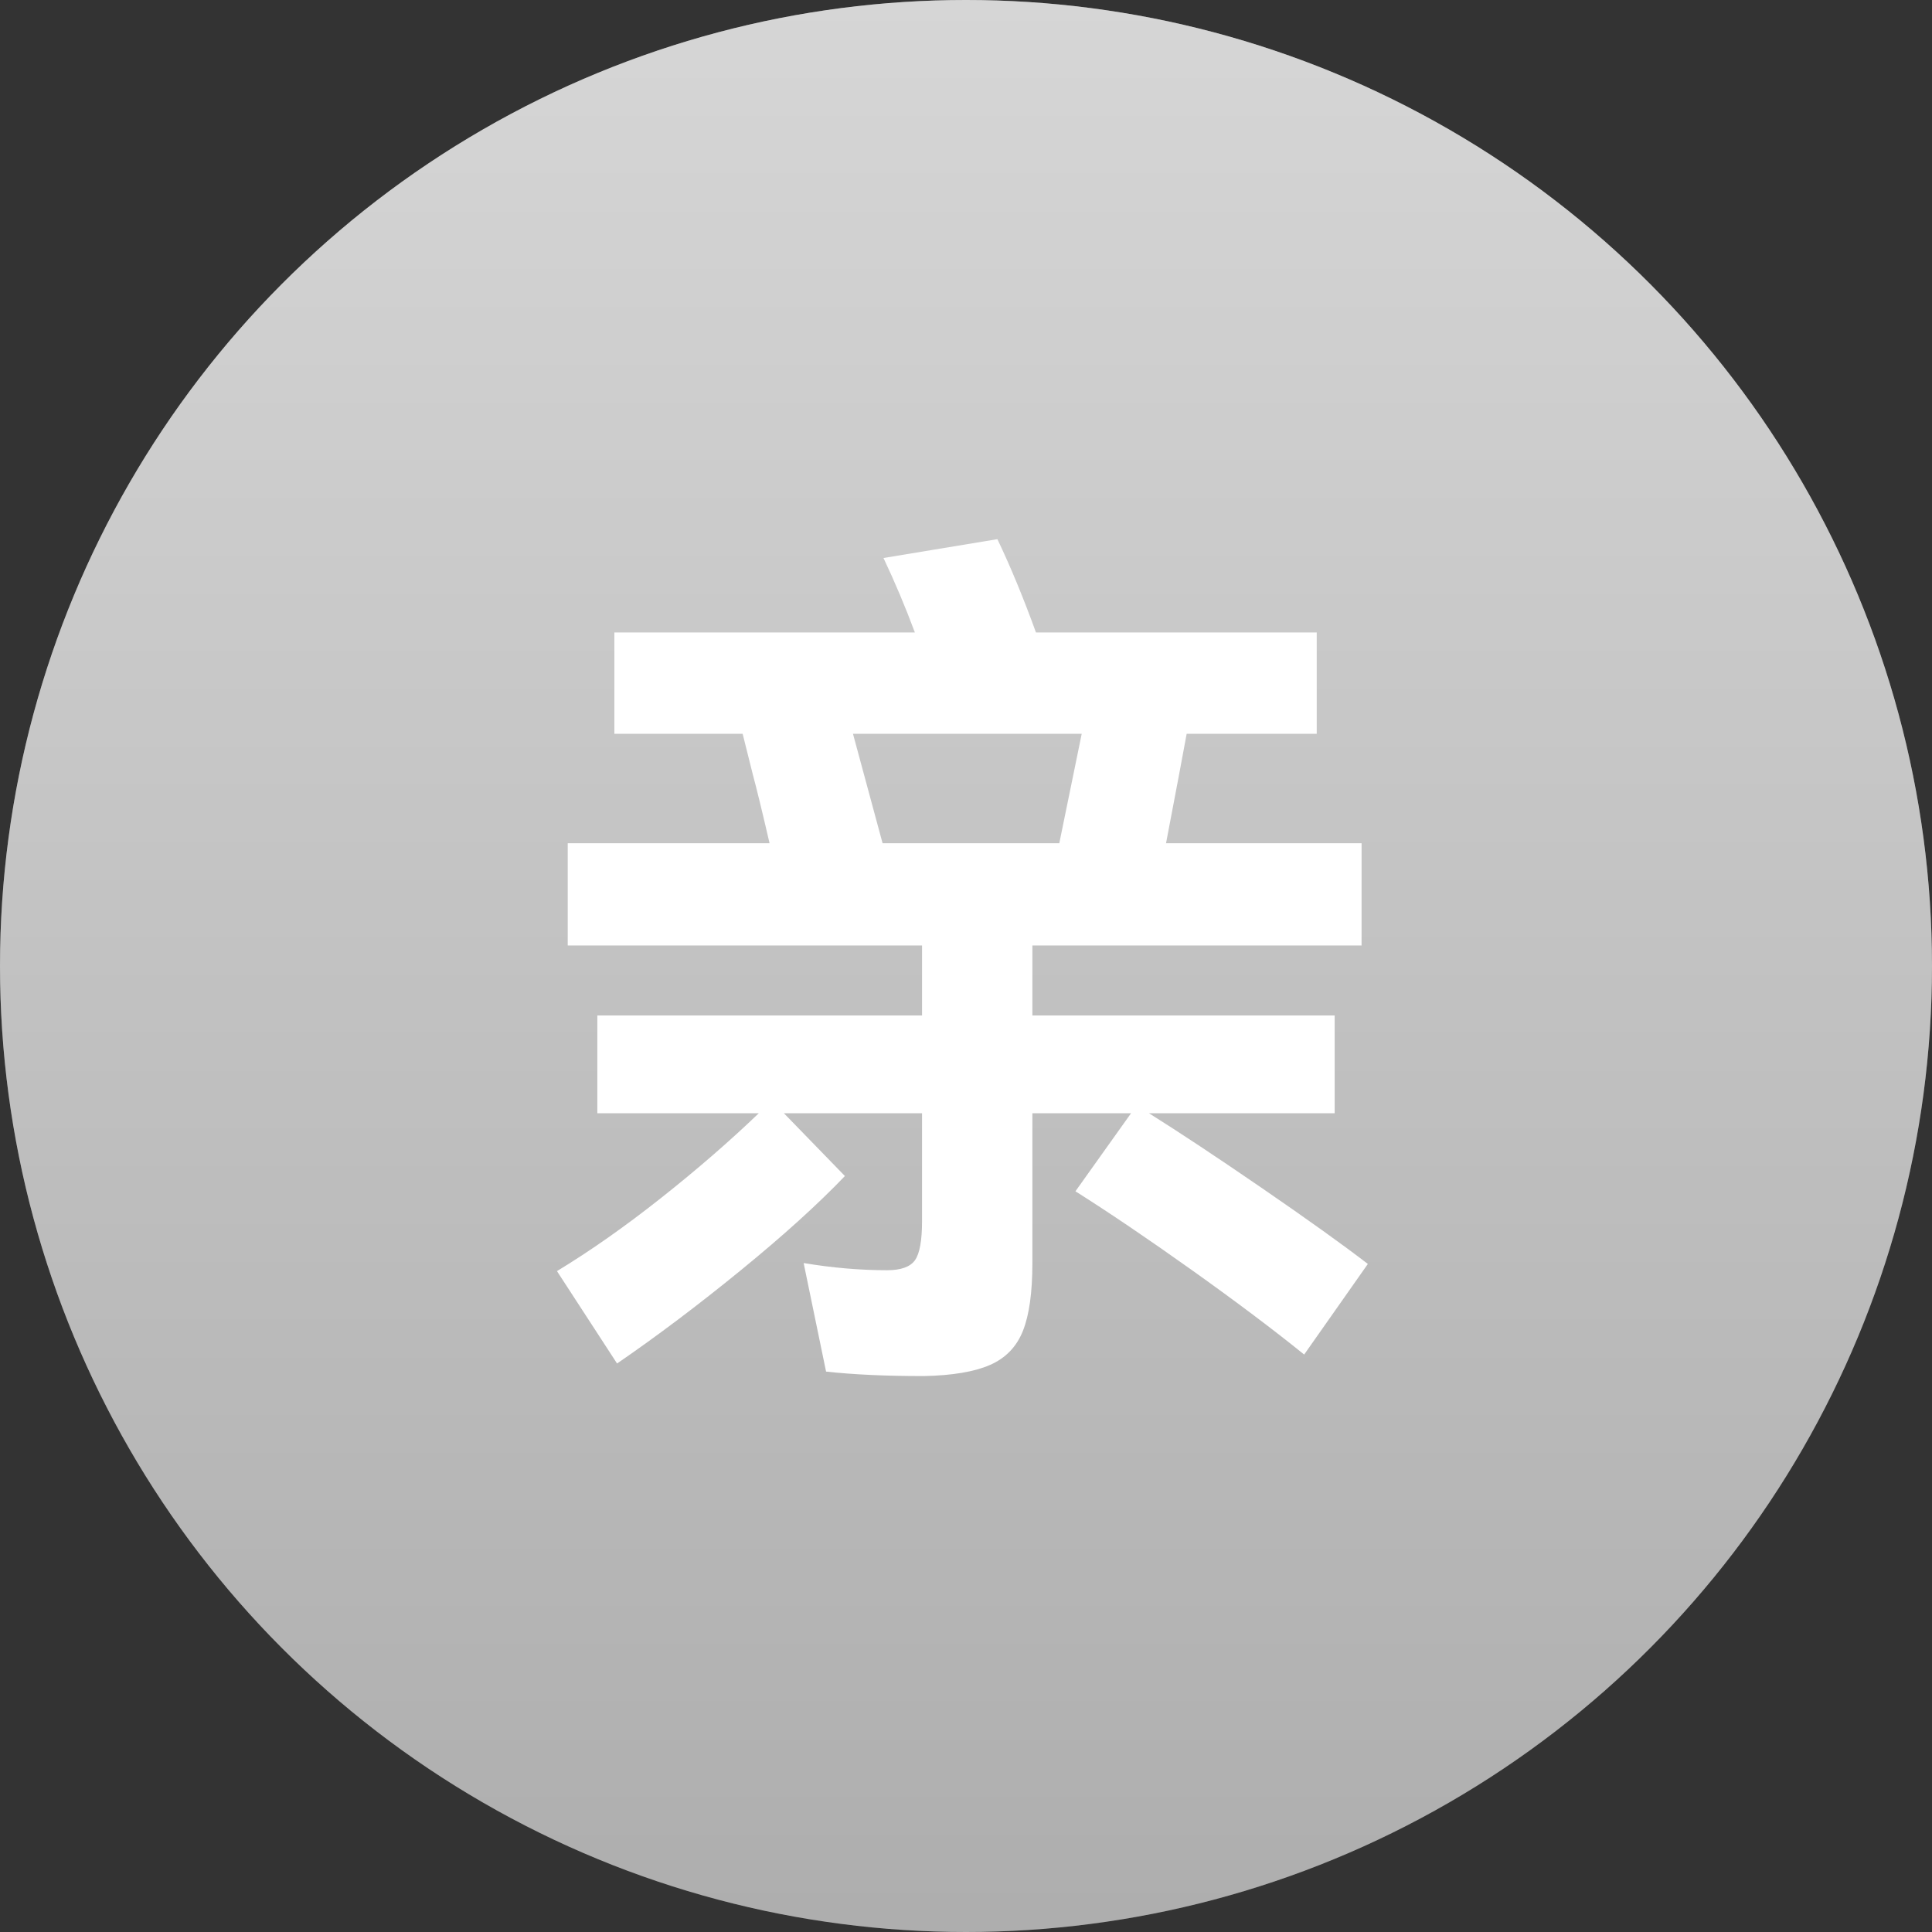 <?xml version="1.0" encoding="UTF-8"?>
<svg width="56px" height="56px" viewBox="0 0 56 56" version="1.1" xmlns="http://www.w3.org/2000/svg" xmlns:xlink="http://www.w3.org/1999/xlink">
    <rect x="0" y="0" width="56" height="56" fill="#333333" stroke="none"/>
    <title>已登录-用于展示</title>
    <defs>
        <linearGradient x1="50%" y1="0%" x2="50%" y2="100%" id="linearGradient-1">
            <stop stop-color="#FFFFFF" stop-opacity="0.6" offset="0%"></stop>
            <stop stop-color="#FFFFFF" stop-opacity="0.2" offset="100%"></stop>
        </linearGradient>
    </defs>
    <g id="已登录-用于展示" stroke="none" stroke-width="1" fill="none" fill-rule="evenodd">
        <g id="编组-14">
            <circle id="background" fill="#999999" cx="28" cy="28" r="28"></circle>
            <g id="默认头像/又双叒优化/叠加渐变白：20%-40%" fill="url(#linearGradient-1)">
                <circle id="background" cx="28" cy="28" r="28"></circle>
            </g>
            <g id="亲" transform="translate(16.144, 15.628)" fill="#FFFFFF" fill-rule="nonzero">
                <path d="M17.16,16.64 C18.044,17.195 19.136,17.918 20.436,18.811 C21.736,19.704 22.759,20.436 23.504,21.008 L21.658,23.634 C20.757,22.906 19.673,22.091 18.408,21.19 C17.143,20.289 16.016,19.526 15.028,18.902 L16.64,16.64 L13.78,16.64 L13.78,20.982 C13.78,21.831 13.689,22.486 13.507,22.945 C13.325,23.404 13.009,23.734 12.558,23.933 C12.107,24.132 11.466,24.241 10.634,24.258 C9.525,24.258 8.58,24.215 7.8,24.128 L7.15,20.982 C7.982,21.121 8.788,21.19 9.568,21.19 C9.967,21.19 10.235,21.095 10.374,20.904 C10.513,20.713 10.582,20.332 10.582,19.76 L10.582,16.64 L6.578,16.64 L8.346,18.46 C7.566,19.275 6.561,20.185 5.33,21.19 C4.099,22.195 2.903,23.097 1.742,23.894 L0,21.216 C0.971,20.627 1.976,19.92 3.016,19.097 C4.056,18.274 5.001,17.455 5.85,16.64 L1.17,16.64 L1.17,13.806 L10.582,13.806 L10.582,11.778 L0.312,11.778 L0.312,8.814 L6.162,8.814 C5.954,7.913 5.789,7.237 5.668,6.786 L5.382,5.642 L1.664,5.642 L1.664,2.704 L10.374,2.704 C10.097,1.959 9.793,1.239 9.464,0.546 L12.766,0 C13.147,0.797 13.52,1.699 13.884,2.704 L22.022,2.704 L22.022,5.642 L18.252,5.642 C18.148,6.214 17.949,7.271 17.654,8.814 L23.322,8.814 L23.322,11.778 L13.78,11.778 L13.78,13.806 L22.542,13.806 L22.542,16.64 L17.16,16.64 Z M8.58,5.642 L9.438,8.814 L14.56,8.814 L15.21,5.642 L8.58,5.642 Z" id="形状"></path>
            </g>
        </g>
    </g>
</svg>